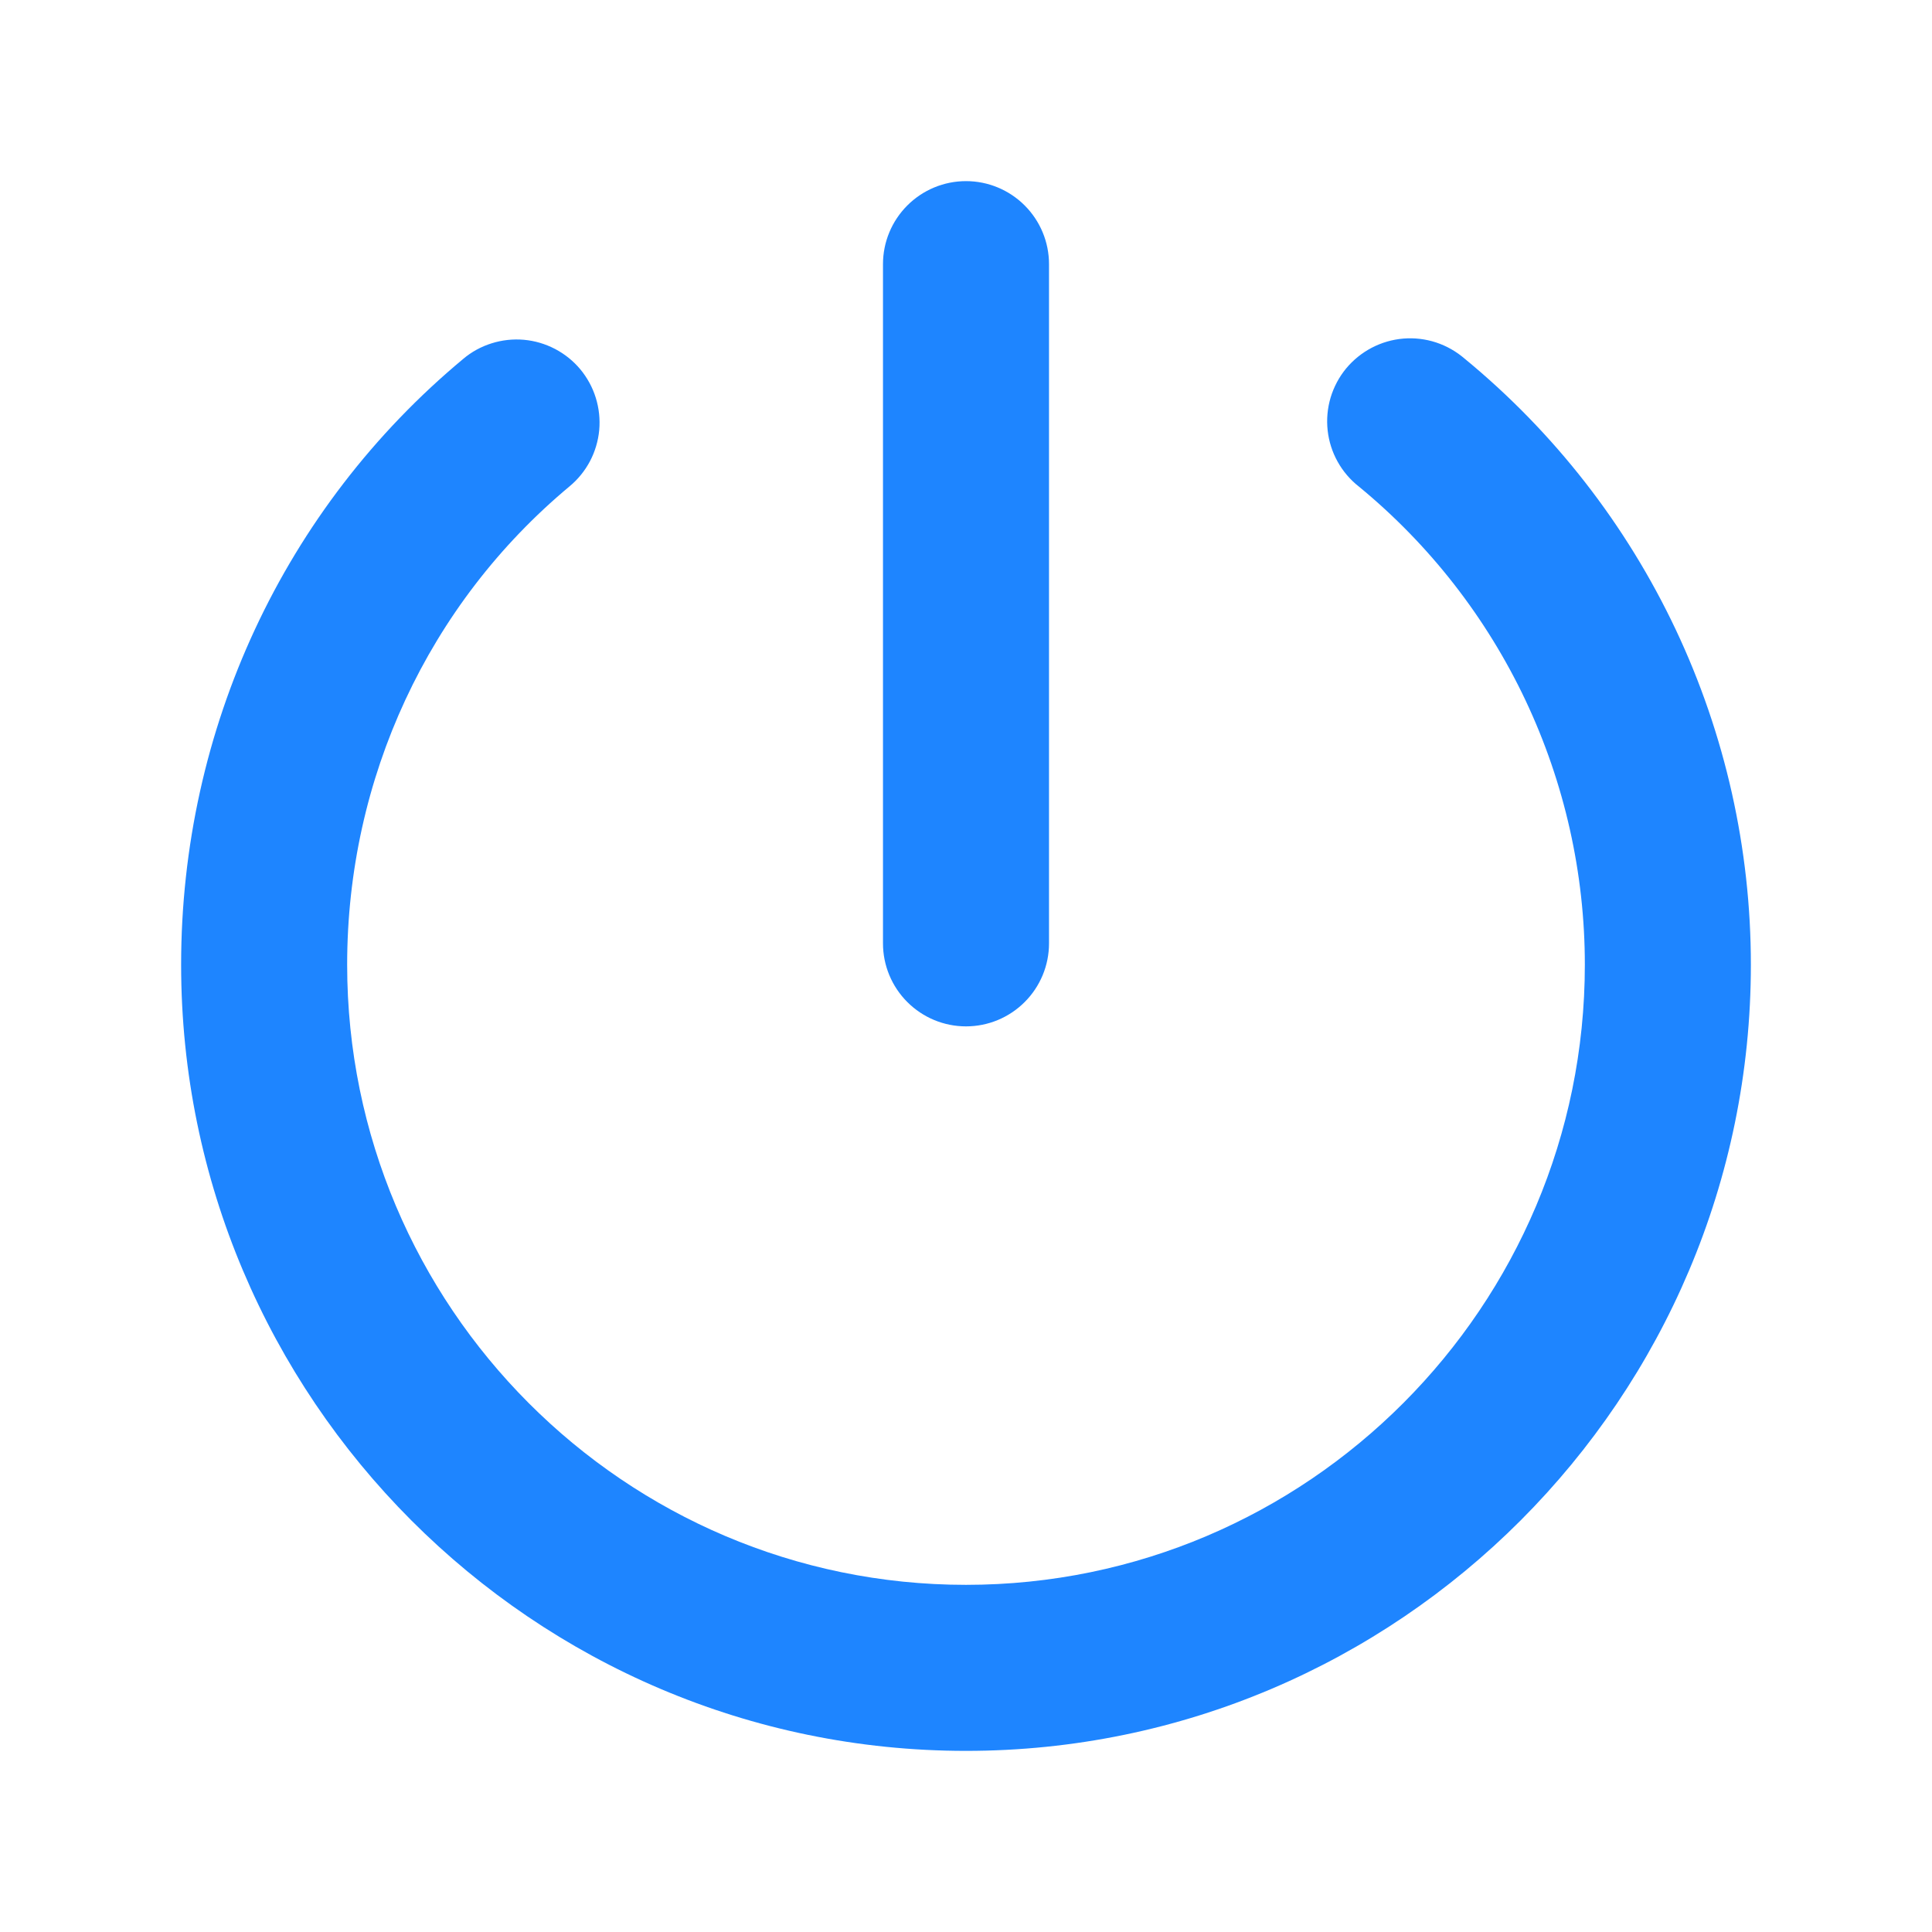 <svg width="32" height="32" viewBox="0 0 32 32" fill="none" xmlns="http://www.w3.org/2000/svg">
<g id="ion:power">
<path id="Vector" d="M16 29C8.832 29 3 23.158 3 15.978C3 12.075 4.703 8.415 7.673 5.944C7.811 5.827 7.971 5.74 8.144 5.686C8.316 5.632 8.498 5.612 8.678 5.628C8.858 5.644 9.033 5.696 9.194 5.78C9.354 5.864 9.496 5.978 9.612 6.117C9.727 6.256 9.815 6.417 9.868 6.589C9.922 6.762 9.941 6.944 9.925 7.124C9.908 7.304 9.856 7.479 9.772 7.639C9.687 7.799 9.572 7.941 9.433 8.056C7.093 10.006 5.75 12.894 5.75 15.978C5.75 21.642 10.348 26.25 16 26.25C21.652 26.25 26.25 21.642 26.25 15.978C26.25 14.464 25.914 12.97 25.268 11.601C24.621 10.232 23.68 9.024 22.511 8.062C22.366 7.949 22.245 7.808 22.156 7.648C22.066 7.487 22.01 7.311 21.99 7.128C21.97 6.945 21.987 6.761 22.039 6.585C22.092 6.409 22.179 6.245 22.296 6.103C22.413 5.962 22.558 5.845 22.72 5.76C22.883 5.675 23.061 5.623 23.244 5.608C23.428 5.593 23.612 5.615 23.786 5.672C23.961 5.73 24.122 5.822 24.261 5.942C25.743 7.161 26.936 8.693 27.756 10.429C28.575 12.164 29 14.059 29 15.978C29 23.158 23.168 29 16 29Z" fill="#1E85FF"/>
<path id="Vector_2" d="M16 17C15.635 17 15.286 16.855 15.028 16.597C14.77 16.339 14.625 15.99 14.625 15.625V4.375C14.625 4.01 14.77 3.661 15.028 3.403C15.286 3.145 15.635 3 16 3C16.365 3 16.714 3.145 16.972 3.403C17.23 3.661 17.375 4.01 17.375 4.375V15.625C17.375 15.99 17.23 16.339 16.972 16.597C16.714 16.855 16.365 17 16 17Z" fill="#1E85FF"/>
</g>
</svg>
